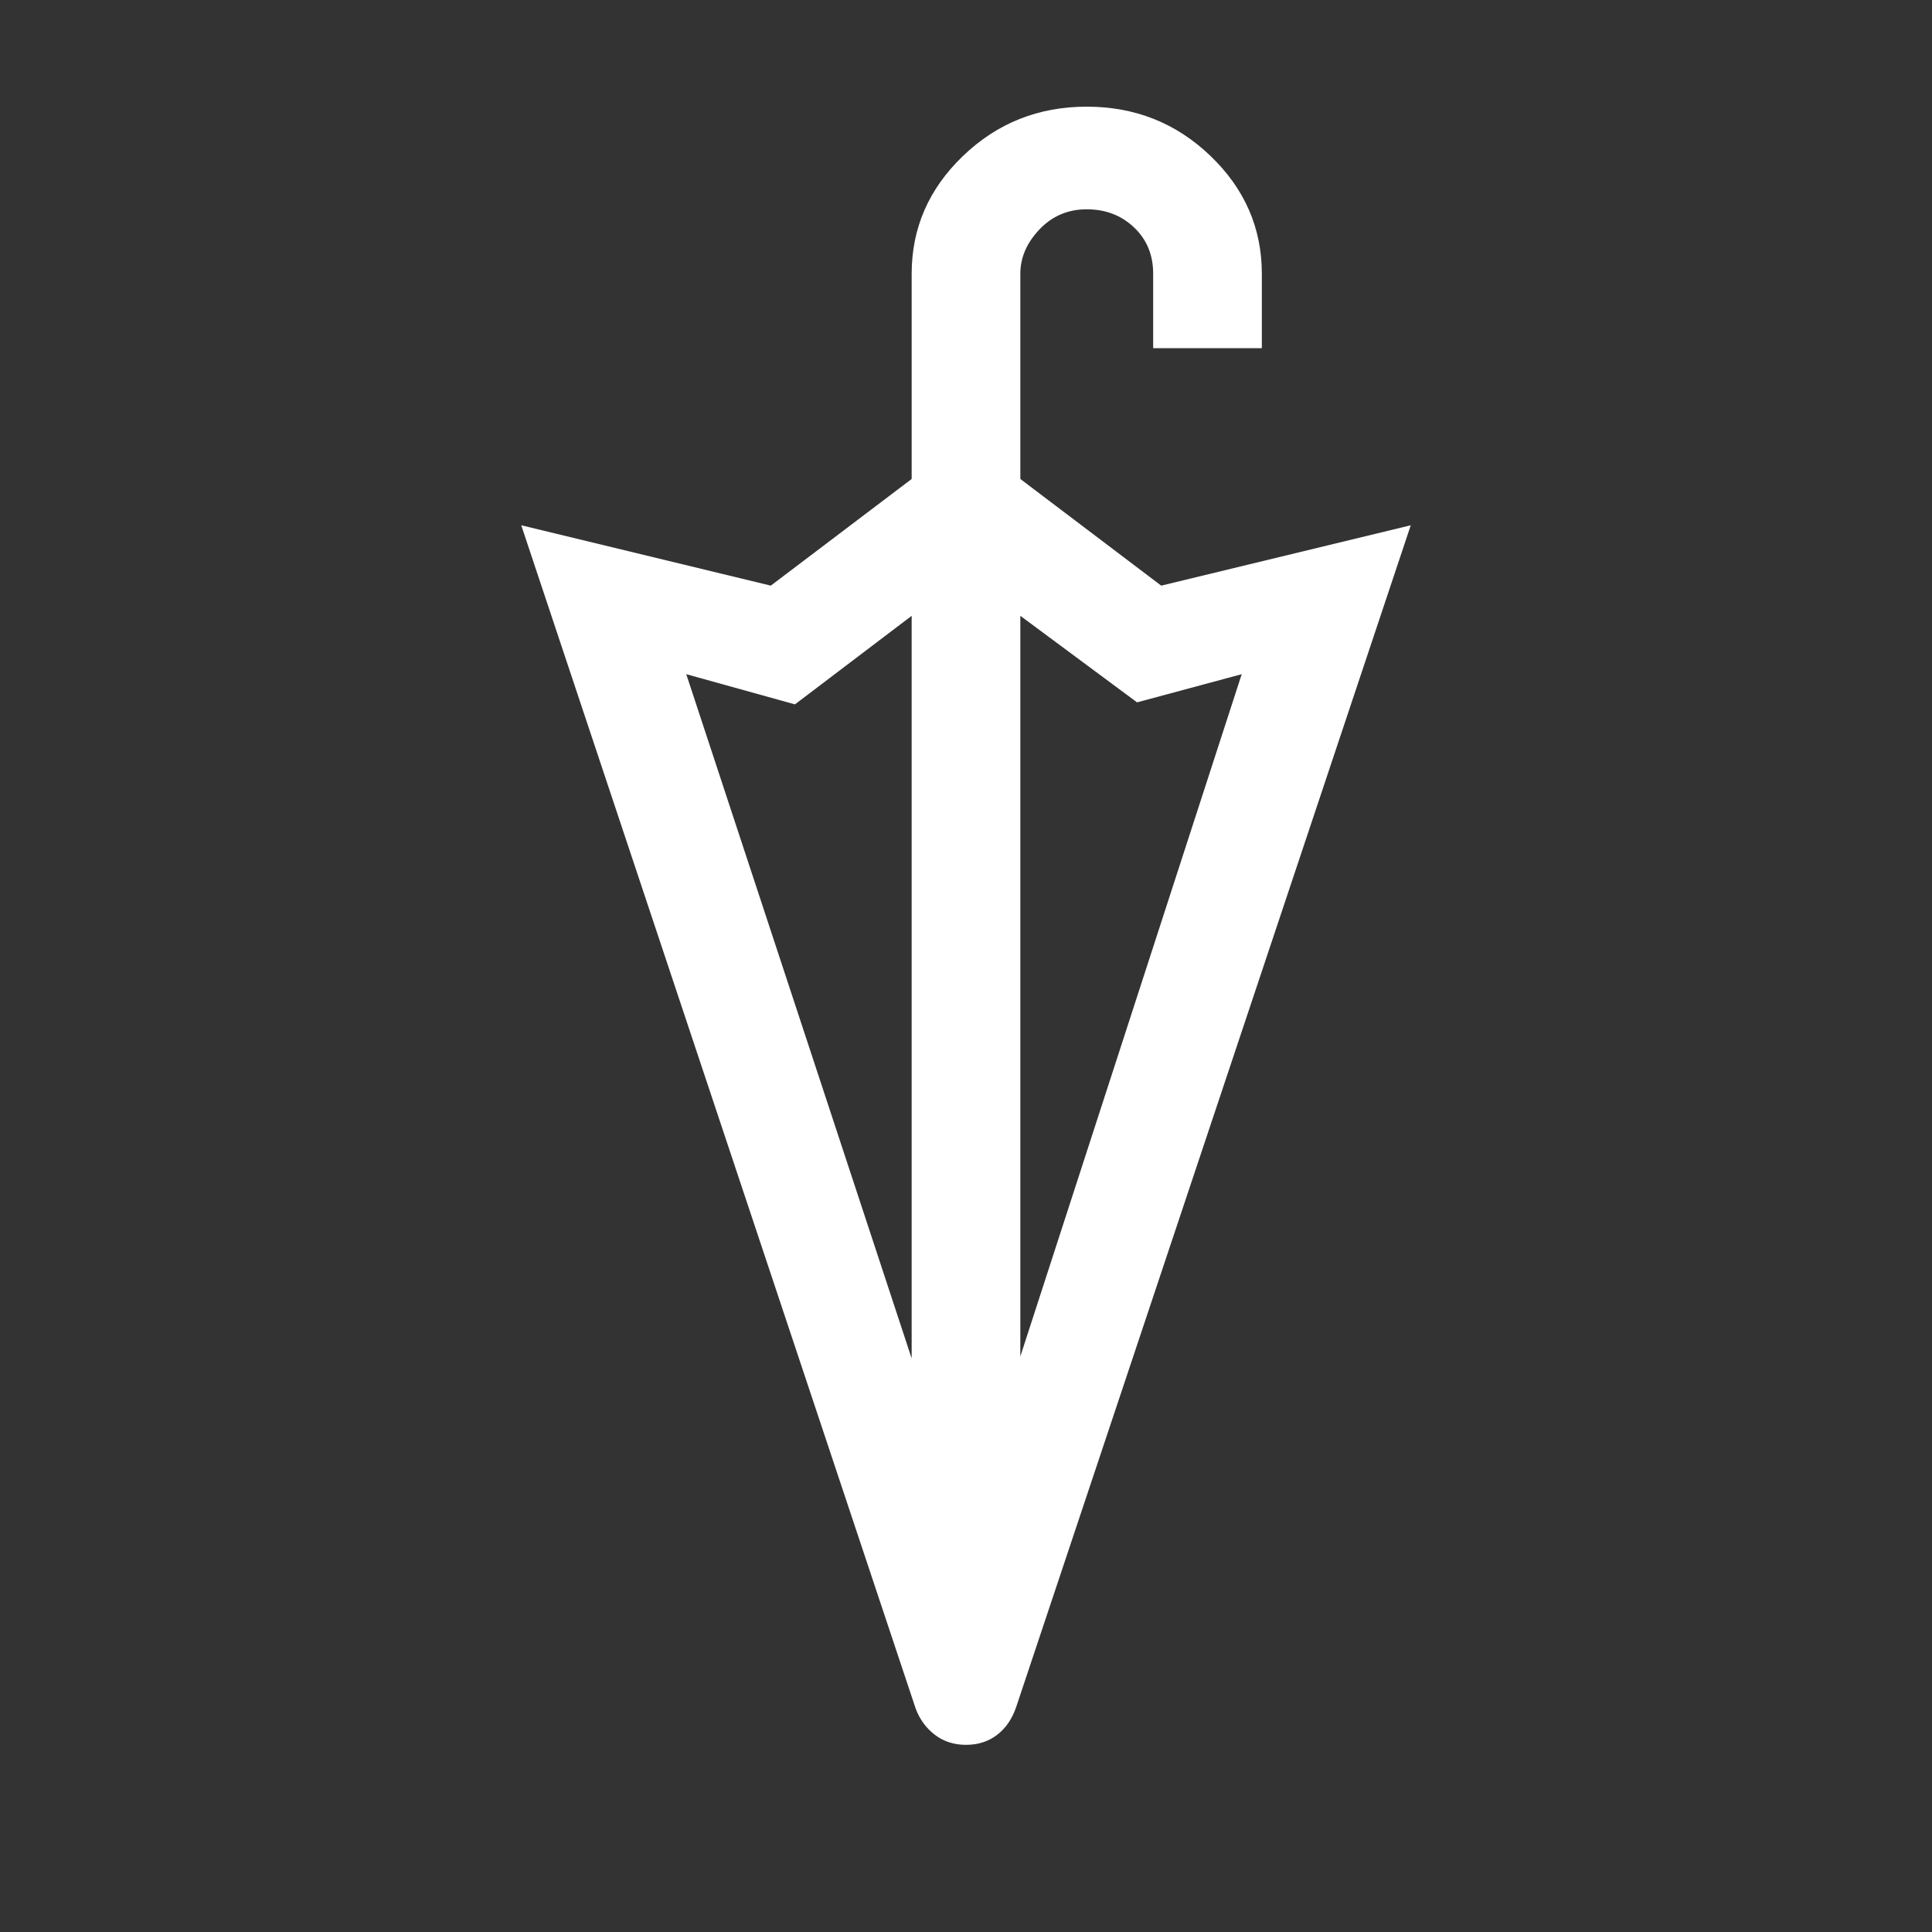 <svg xmlns="http://www.w3.org/2000/svg" height="24px" viewBox="0 -960 960 960" width="24px" fill="#FFFFFF"><rect x="0" y="-960" width="960" height="960" fill="#333333" stroke="none"/><path d="M480-93q-9 0-15.5-5t-9.5-13L259-699l124 30 70-53v-102q0-34 25.5-58.5T540-907q36 0 61.5 24.5T627-824v37h-54v-37q0-14-9.5-23t-23.5-9q-14 0-23.5 10t-9.5 22v102l70 53 124-30-196 587q-3 9-9.5 14T480-93Zm27-193 110-339-52 14-58-43v368Zm-54 1v-369l-58 44-54-15 112 340Z"/></svg>